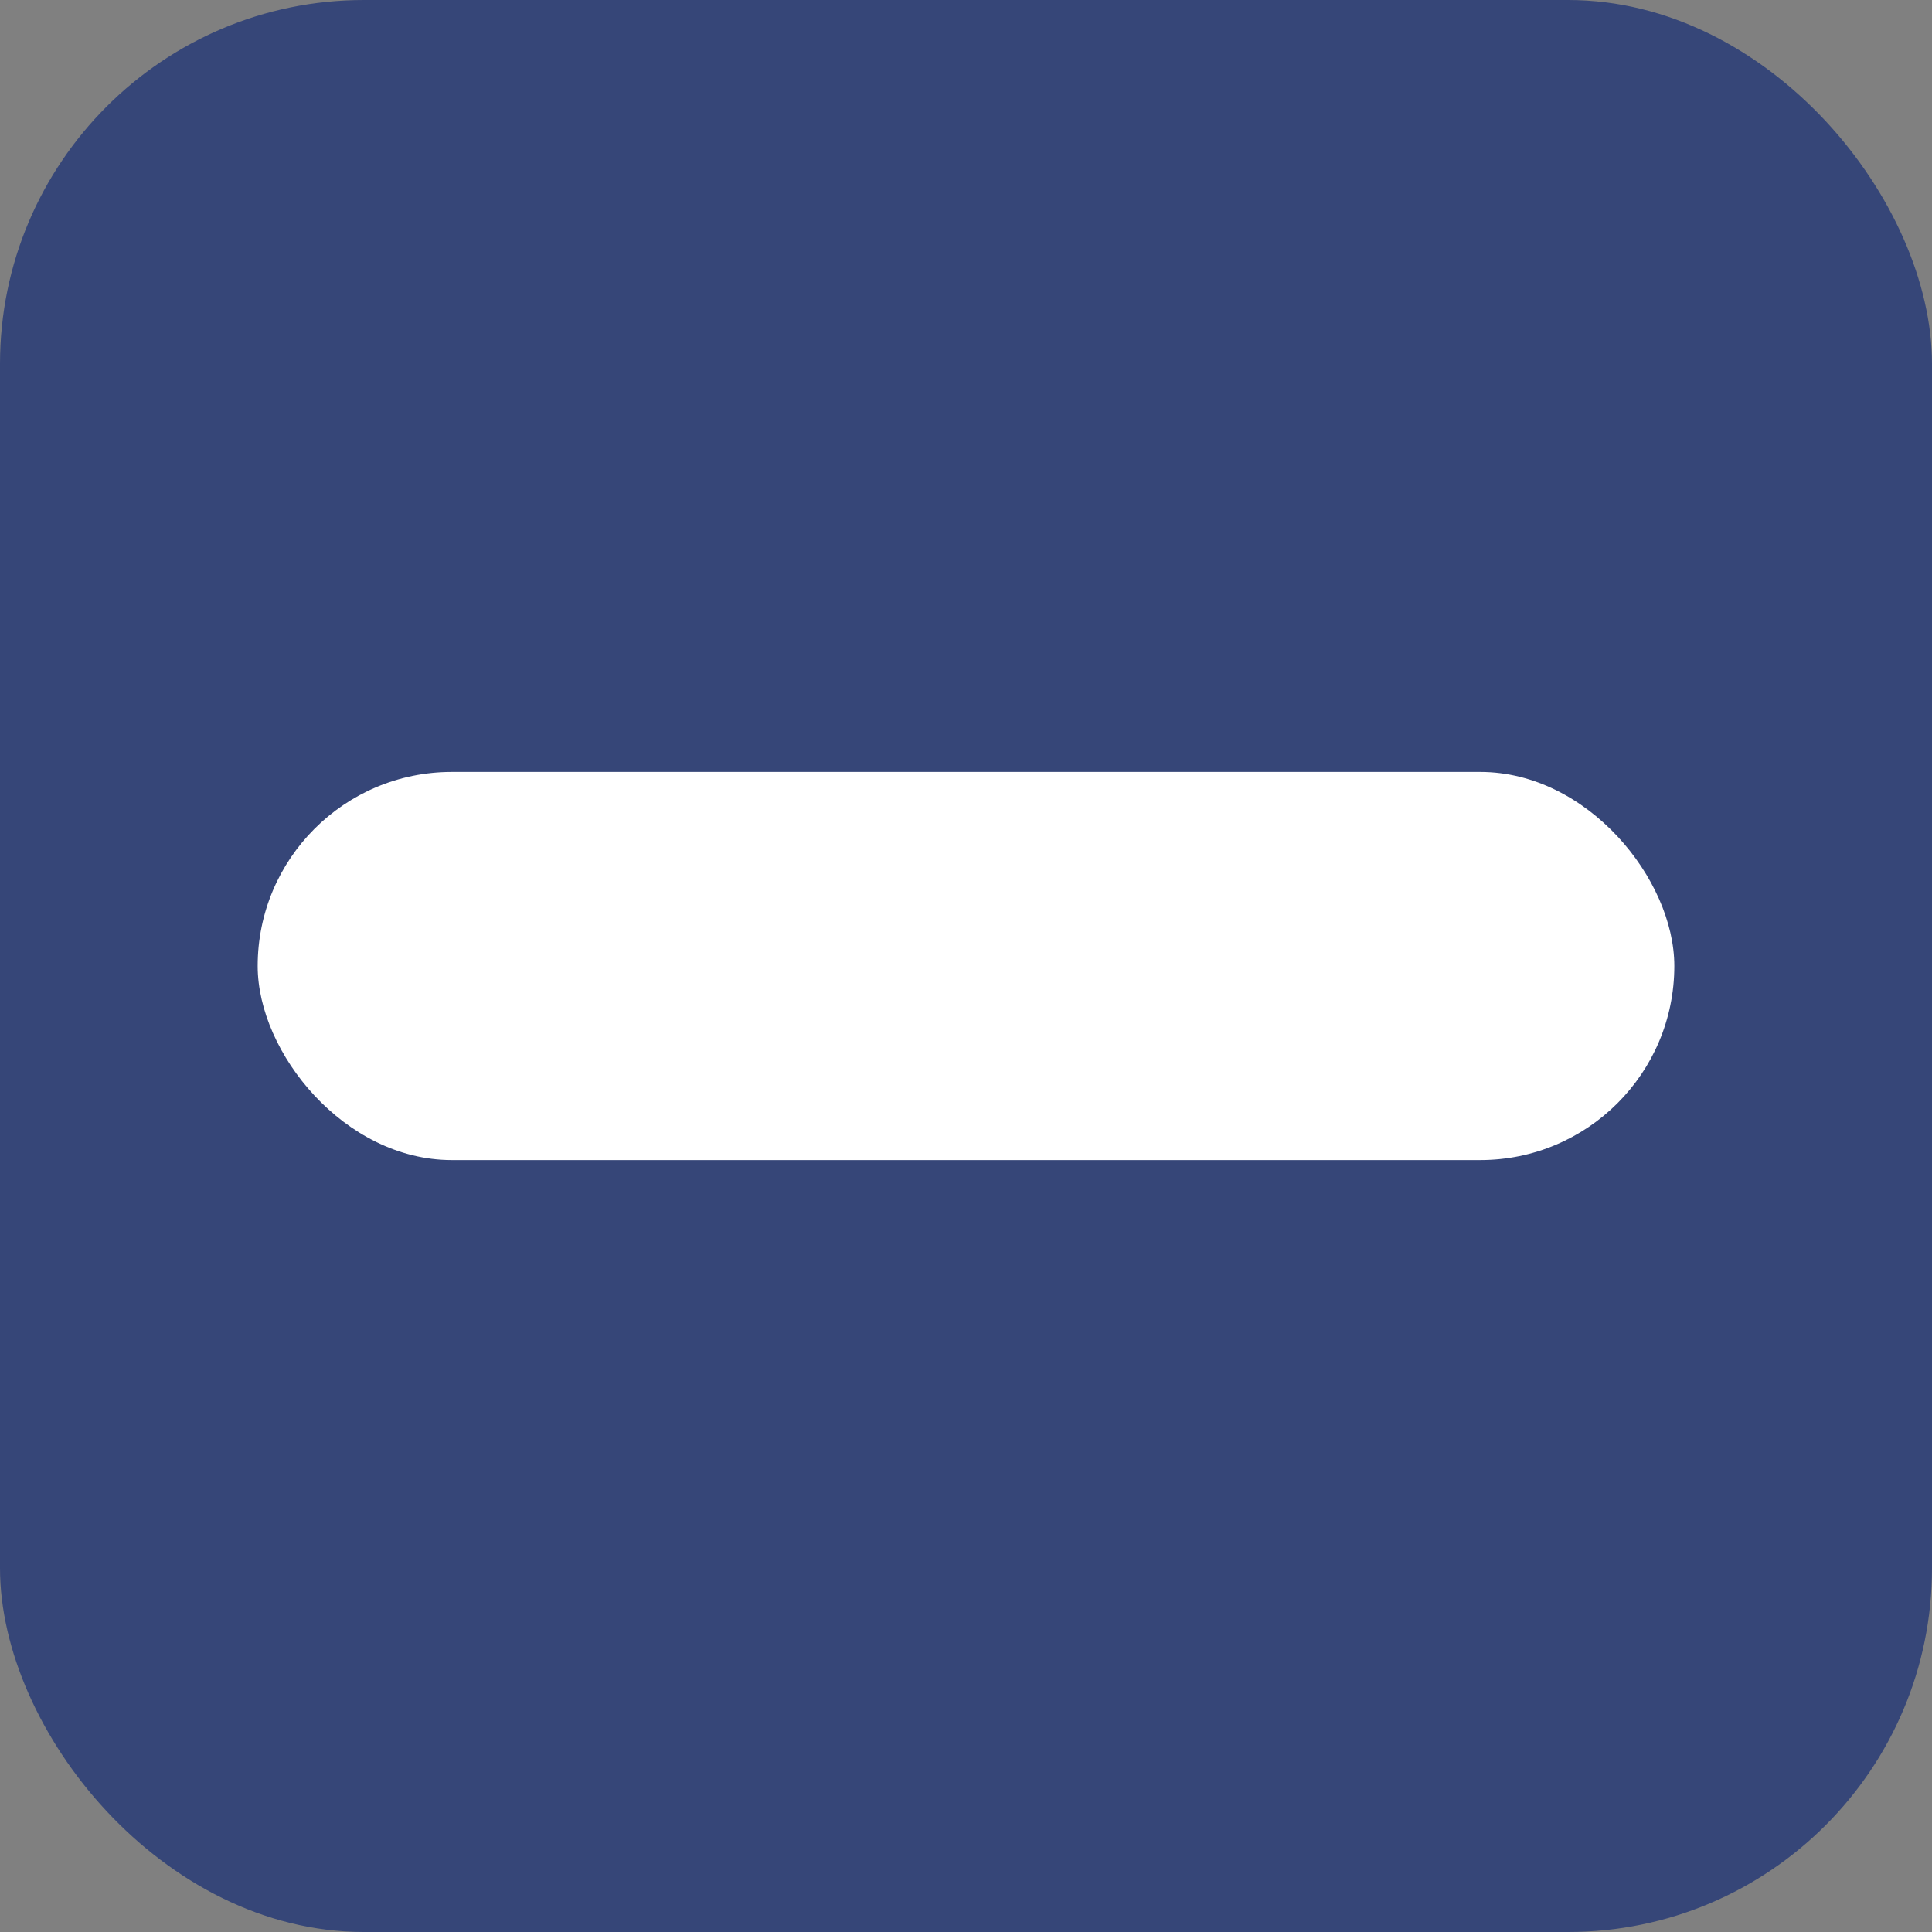 <?xml version="1.0" encoding="UTF-8" standalone="no"?>
<svg
   xmlns:dc="http://purl.org/dc/elements/1.1/"
   xmlns:cc="http://creativecommons.org/ns#"
   xmlns:rdf="http://www.w3.org/1999/02/22-rdf-syntax-ns#"
   xmlns:svg="http://www.w3.org/2000/svg"
   xmlns="http://www.w3.org/2000/svg"
   id="svg8"
   version="1.1"
   viewBox="0 0 105.36 105.36"
   height="105.36mm"
   width="105.36mm">
  <rect x="0" y="0" width="105.36" height="105.36" fill="#808080" stroke="none"/>
  <defs
     id="defs2" />
  <rect
     x="3.161621e-07"
     y="-4.1284179e-07"
     width="105.36"
     height="105.36"
     rx="19.844"
     id="rect34"
     fill-opacity=".978"
     fill="#0ff"
     style="opacity:1;stop-opacity:1;fill:#364678;fill-opacity:1" />
  <rect
     style="opacity:1;fill:#ffffff;fill-rule:evenodd;stroke-width:0.225;stop-opacity:1"
     id="rect36"
     width="77.256"
     height="21.166"
     x="14.052"
     y="42.097"
     ry="10.583" />
</svg>
